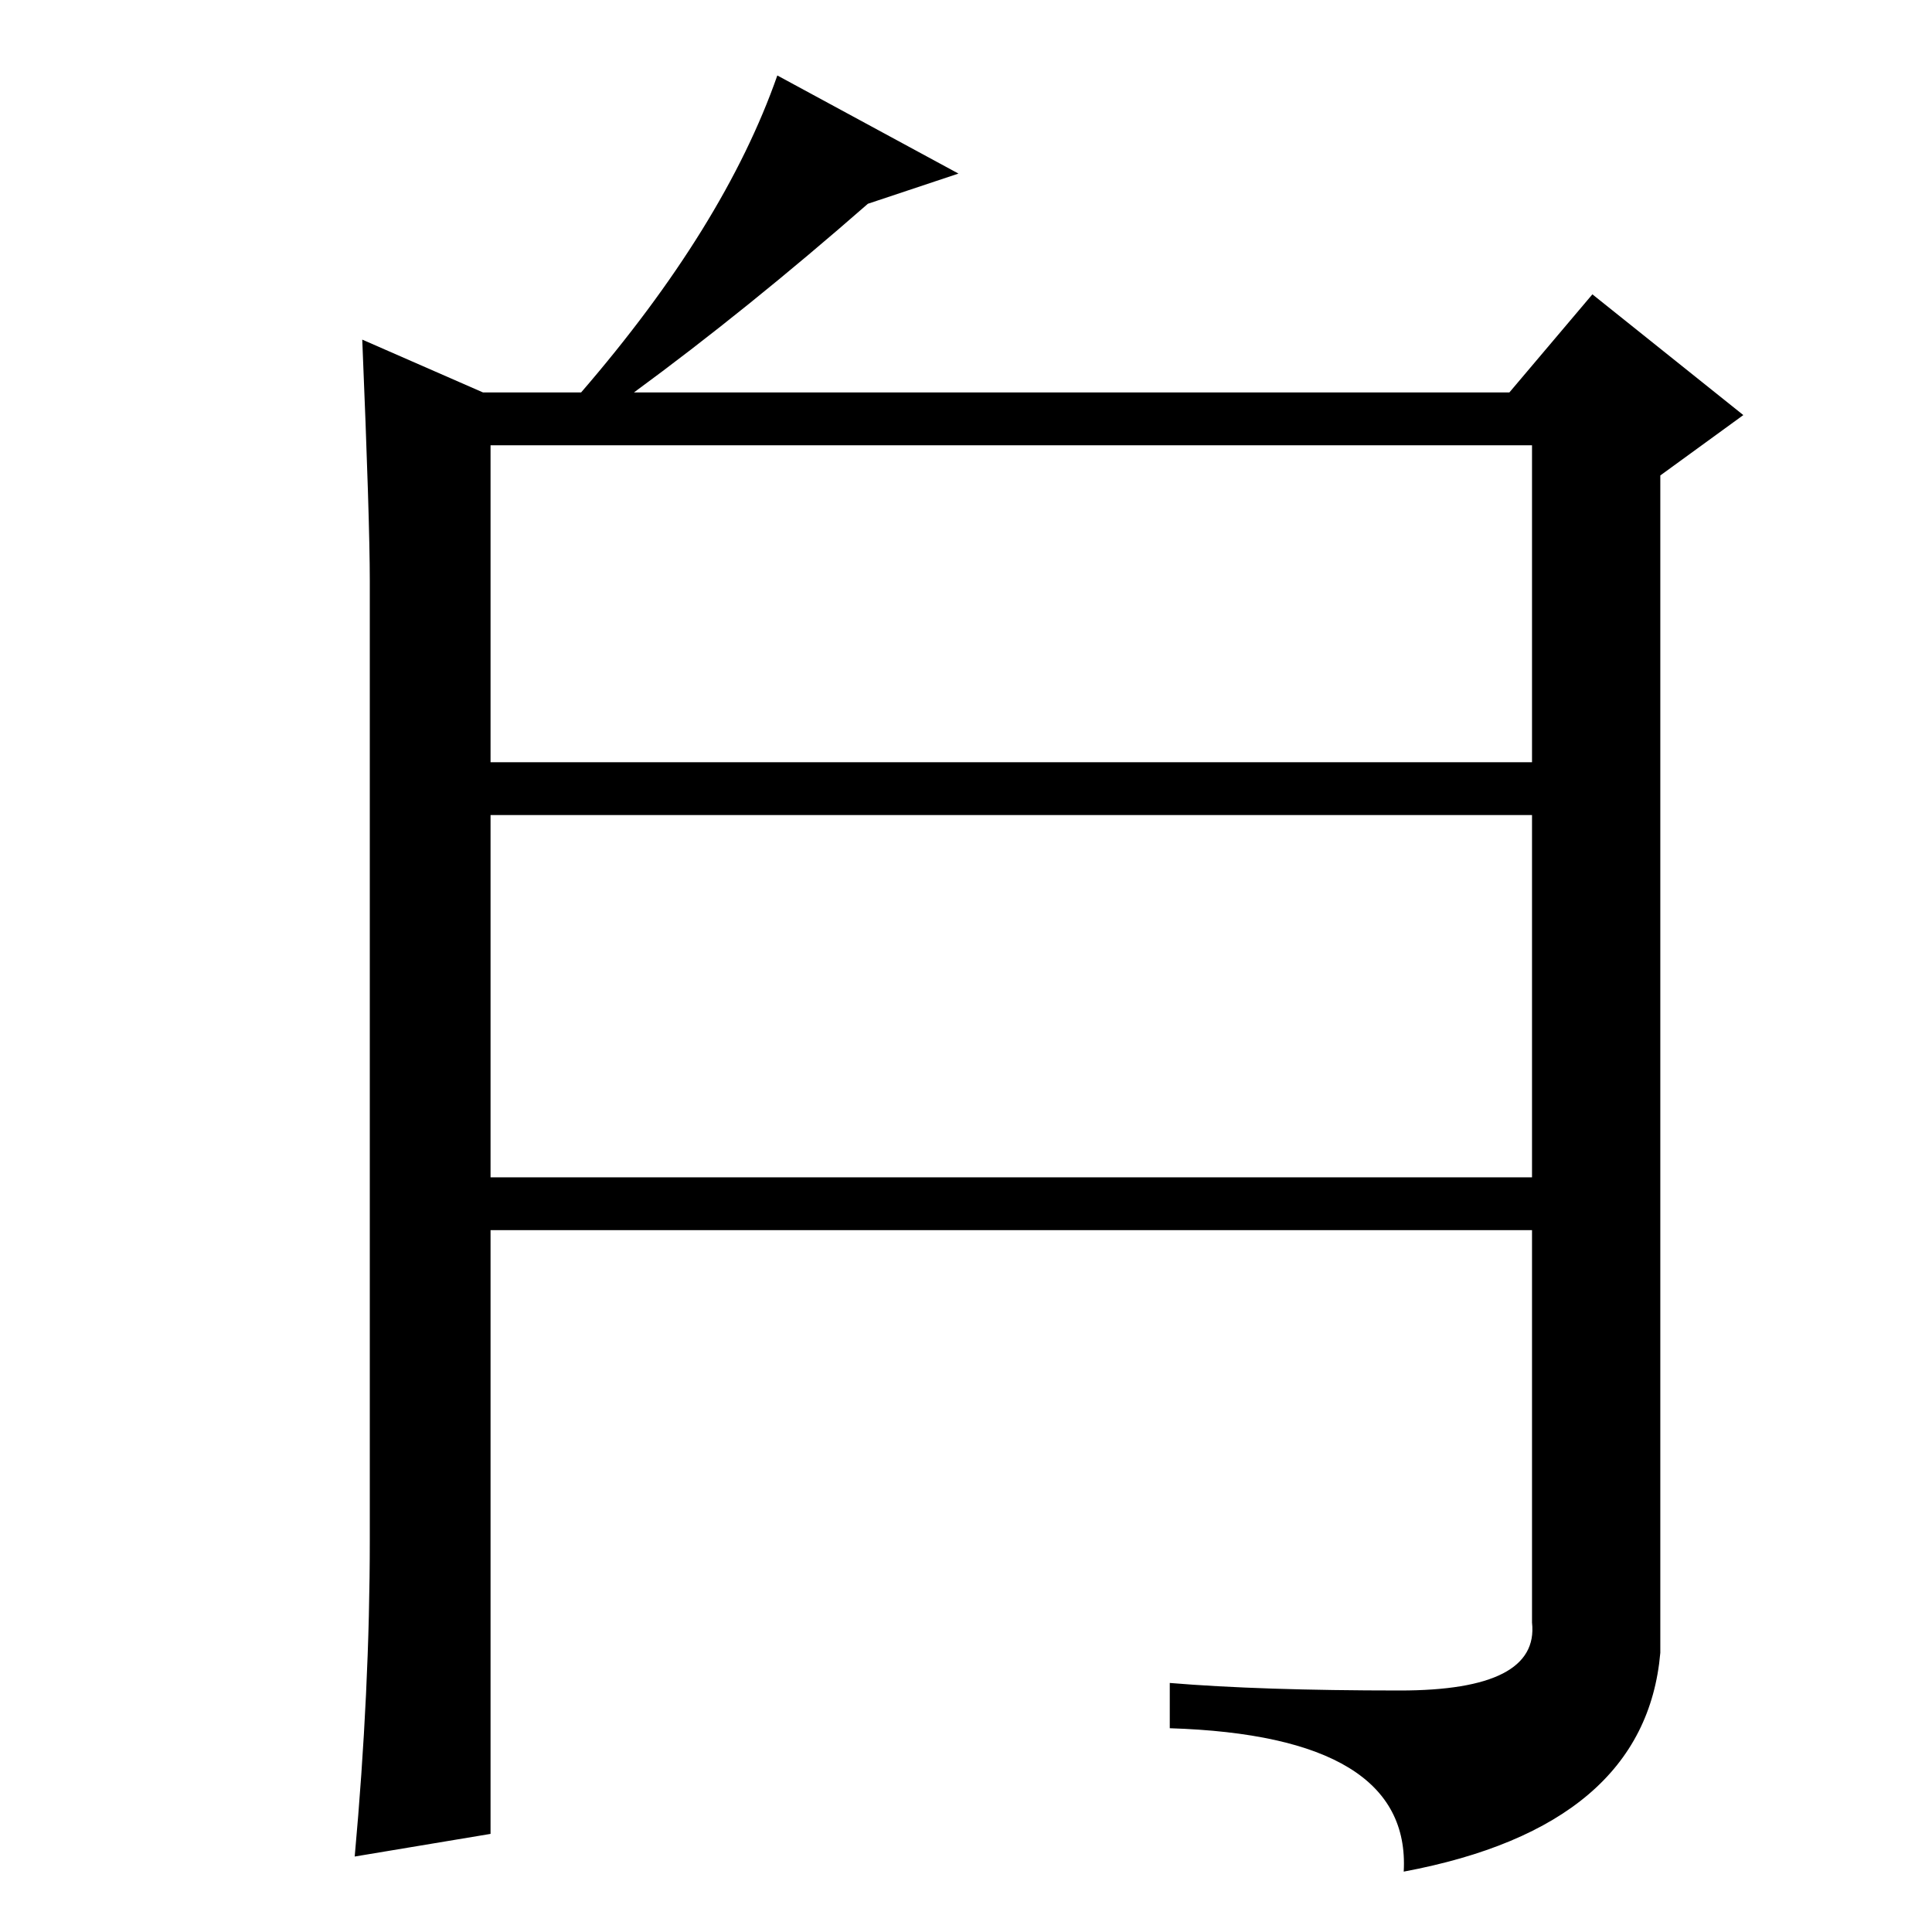 <?xml version="1.0" standalone="no"?>
<!DOCTYPE svg PUBLIC "-//W3C//DTD SVG 1.1//EN" "http://www.w3.org/Graphics/SVG/1.1/DTD/svg11.dtd" >
<svg xmlns="http://www.w3.org/2000/svg" xmlns:xlink="http://www.w3.org/1999/xlink" version="1.1" viewBox="0 -36 256 256">
  <g transform="matrix(1 0 0 -1 0 220)">
   <path fill="currentColor"
d="M64 204h13q19 22 26 42l24 -13l-12 -4q-16 -14 -31 -25h116l11 13l20 -16l-11 -8v-156q-2 -23 -34 -29q1 18 -31 19v6q12 -1 30.5 -1t17.5 9v52h-138v-80l-18 -3q2 22 2 42v46v81q0 8 -1 32zM65 155h138v42h-138v-42zM65 148v-48h138v48h-138z" />
  </g>

</svg>
